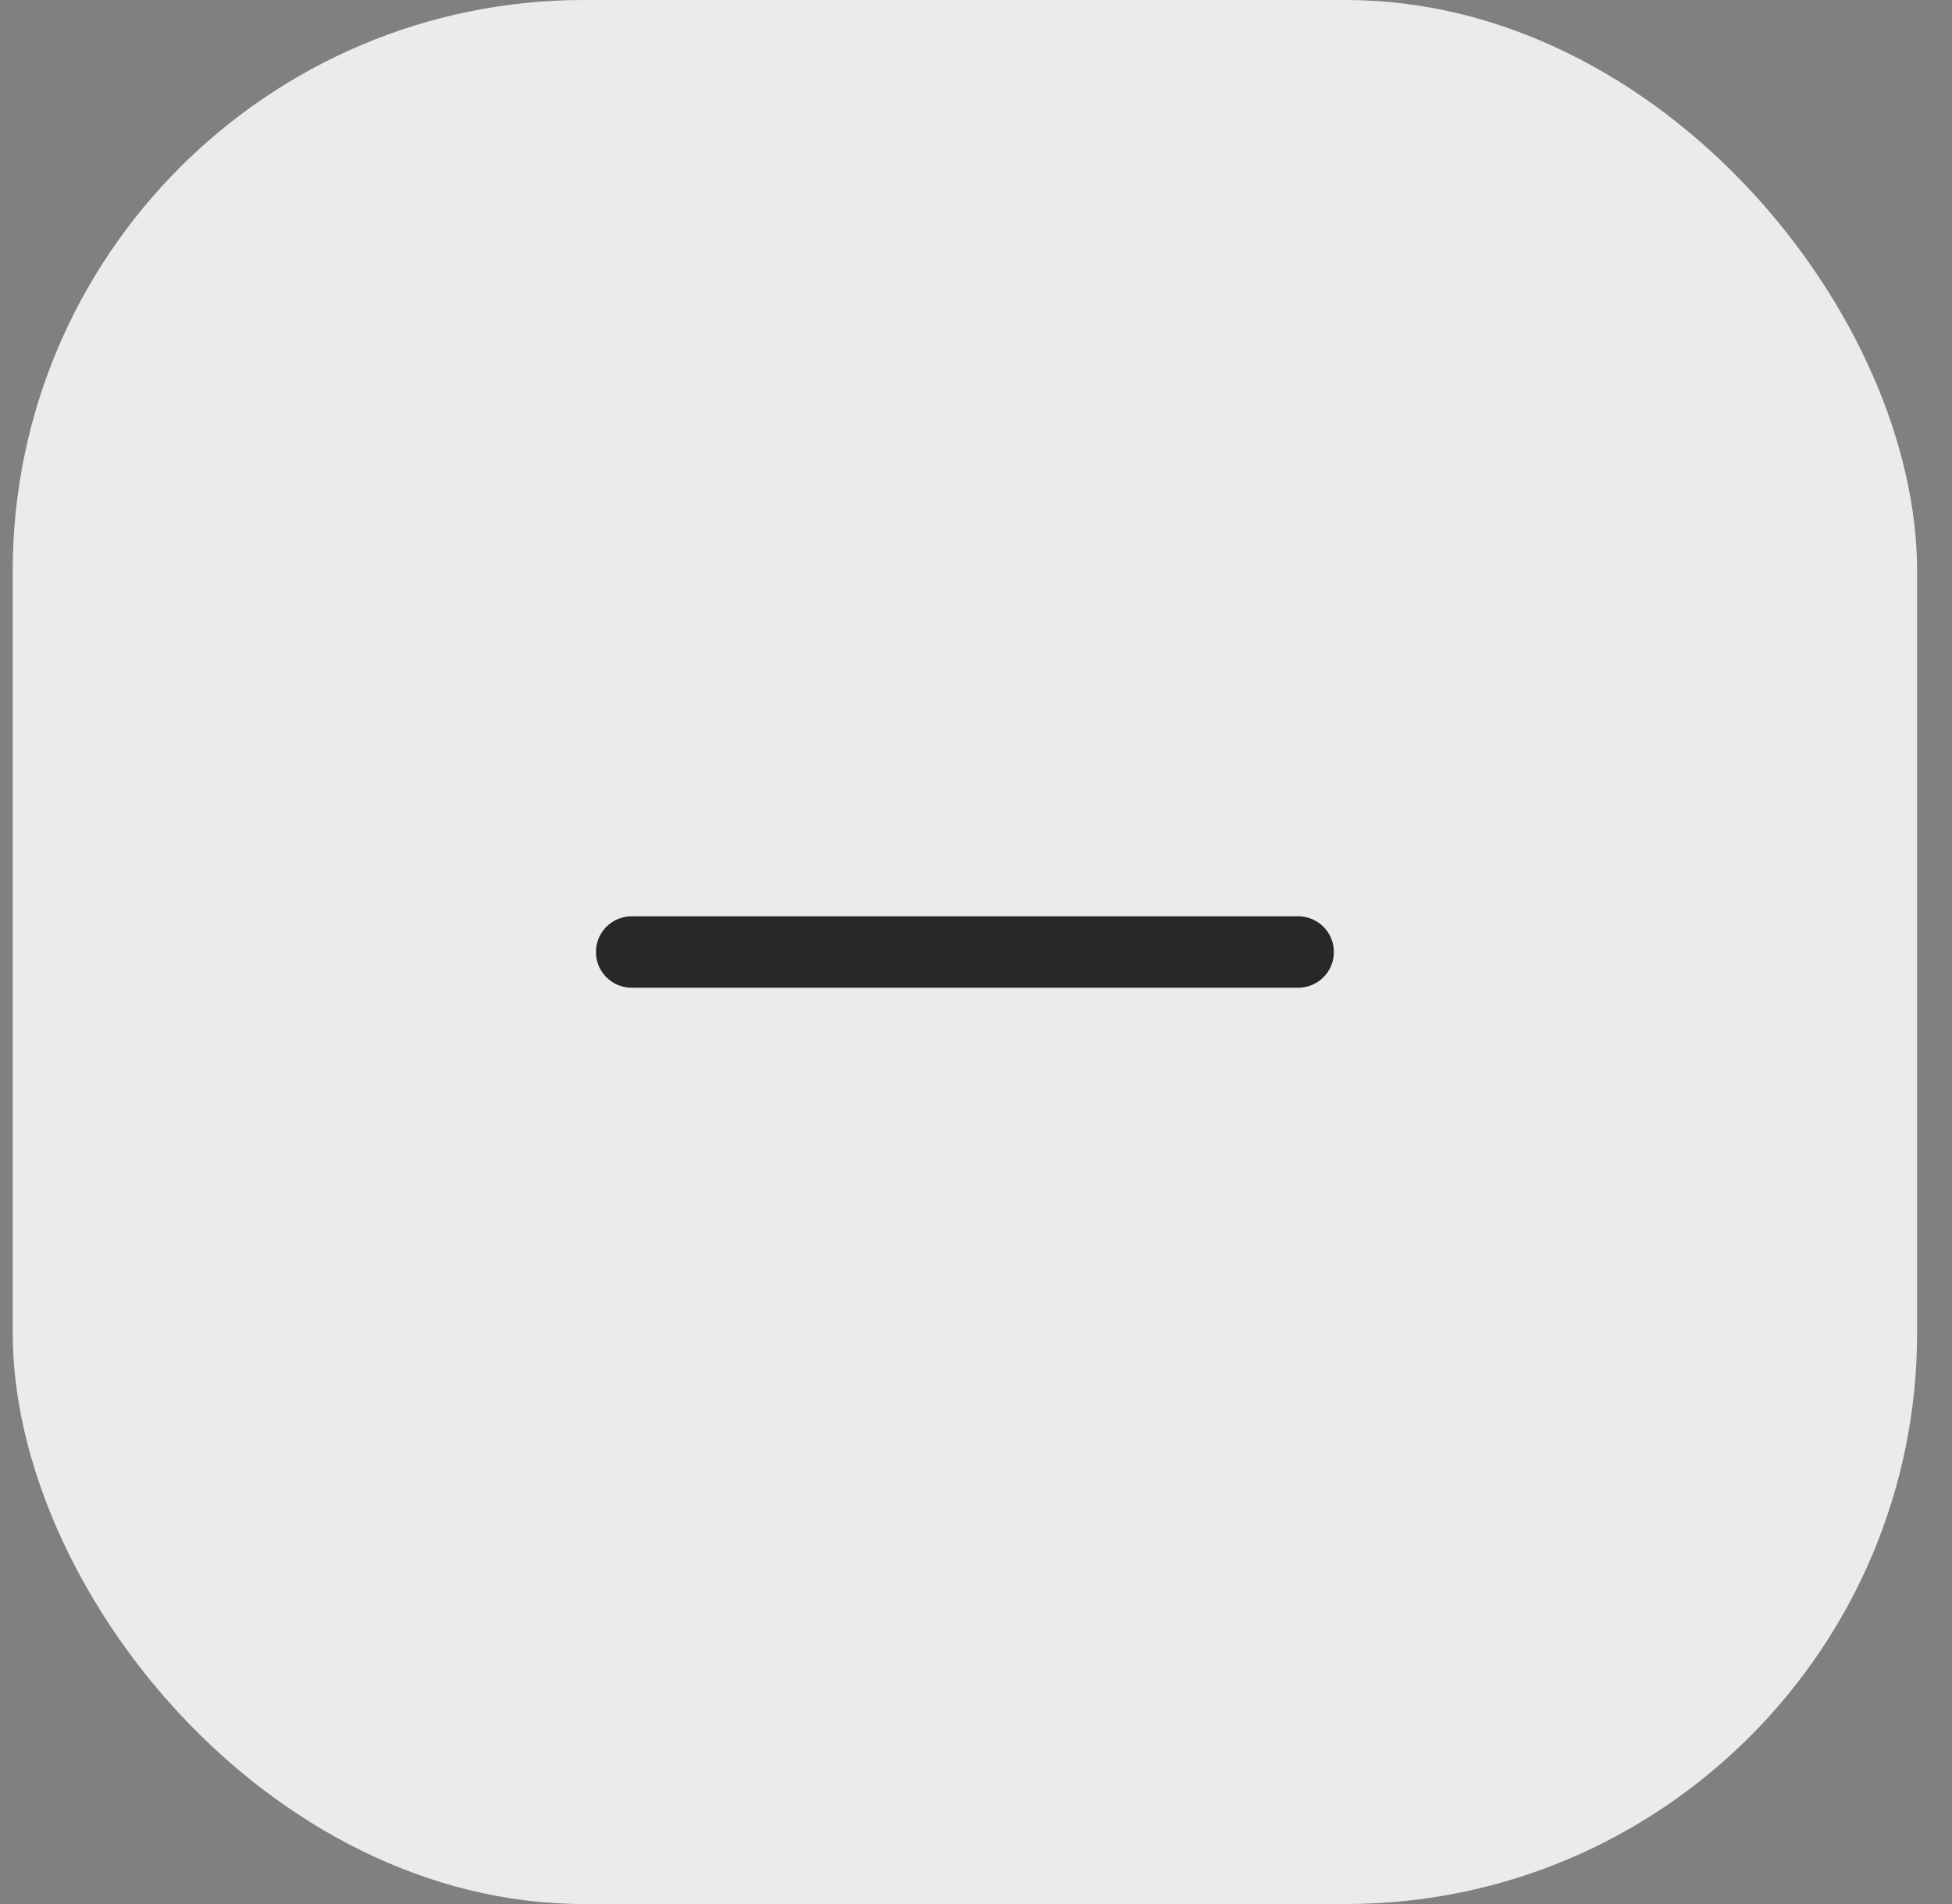 <svg width="41" height="40" viewBox="0 0 41 40" fill="none" xmlns="http://www.w3.org/2000/svg">
<rect x="0" y="0" width="41" height="40" fill="#808080" stroke="none"/>
<rect x="0.267" width="40" height="40" rx="12" fill="#EBEBEB"/>
<path d="M13.267 20H27.267" stroke="#282828" stroke-width="1.5" stroke-linecap="round" stroke-linejoin="round"/>
</svg>

